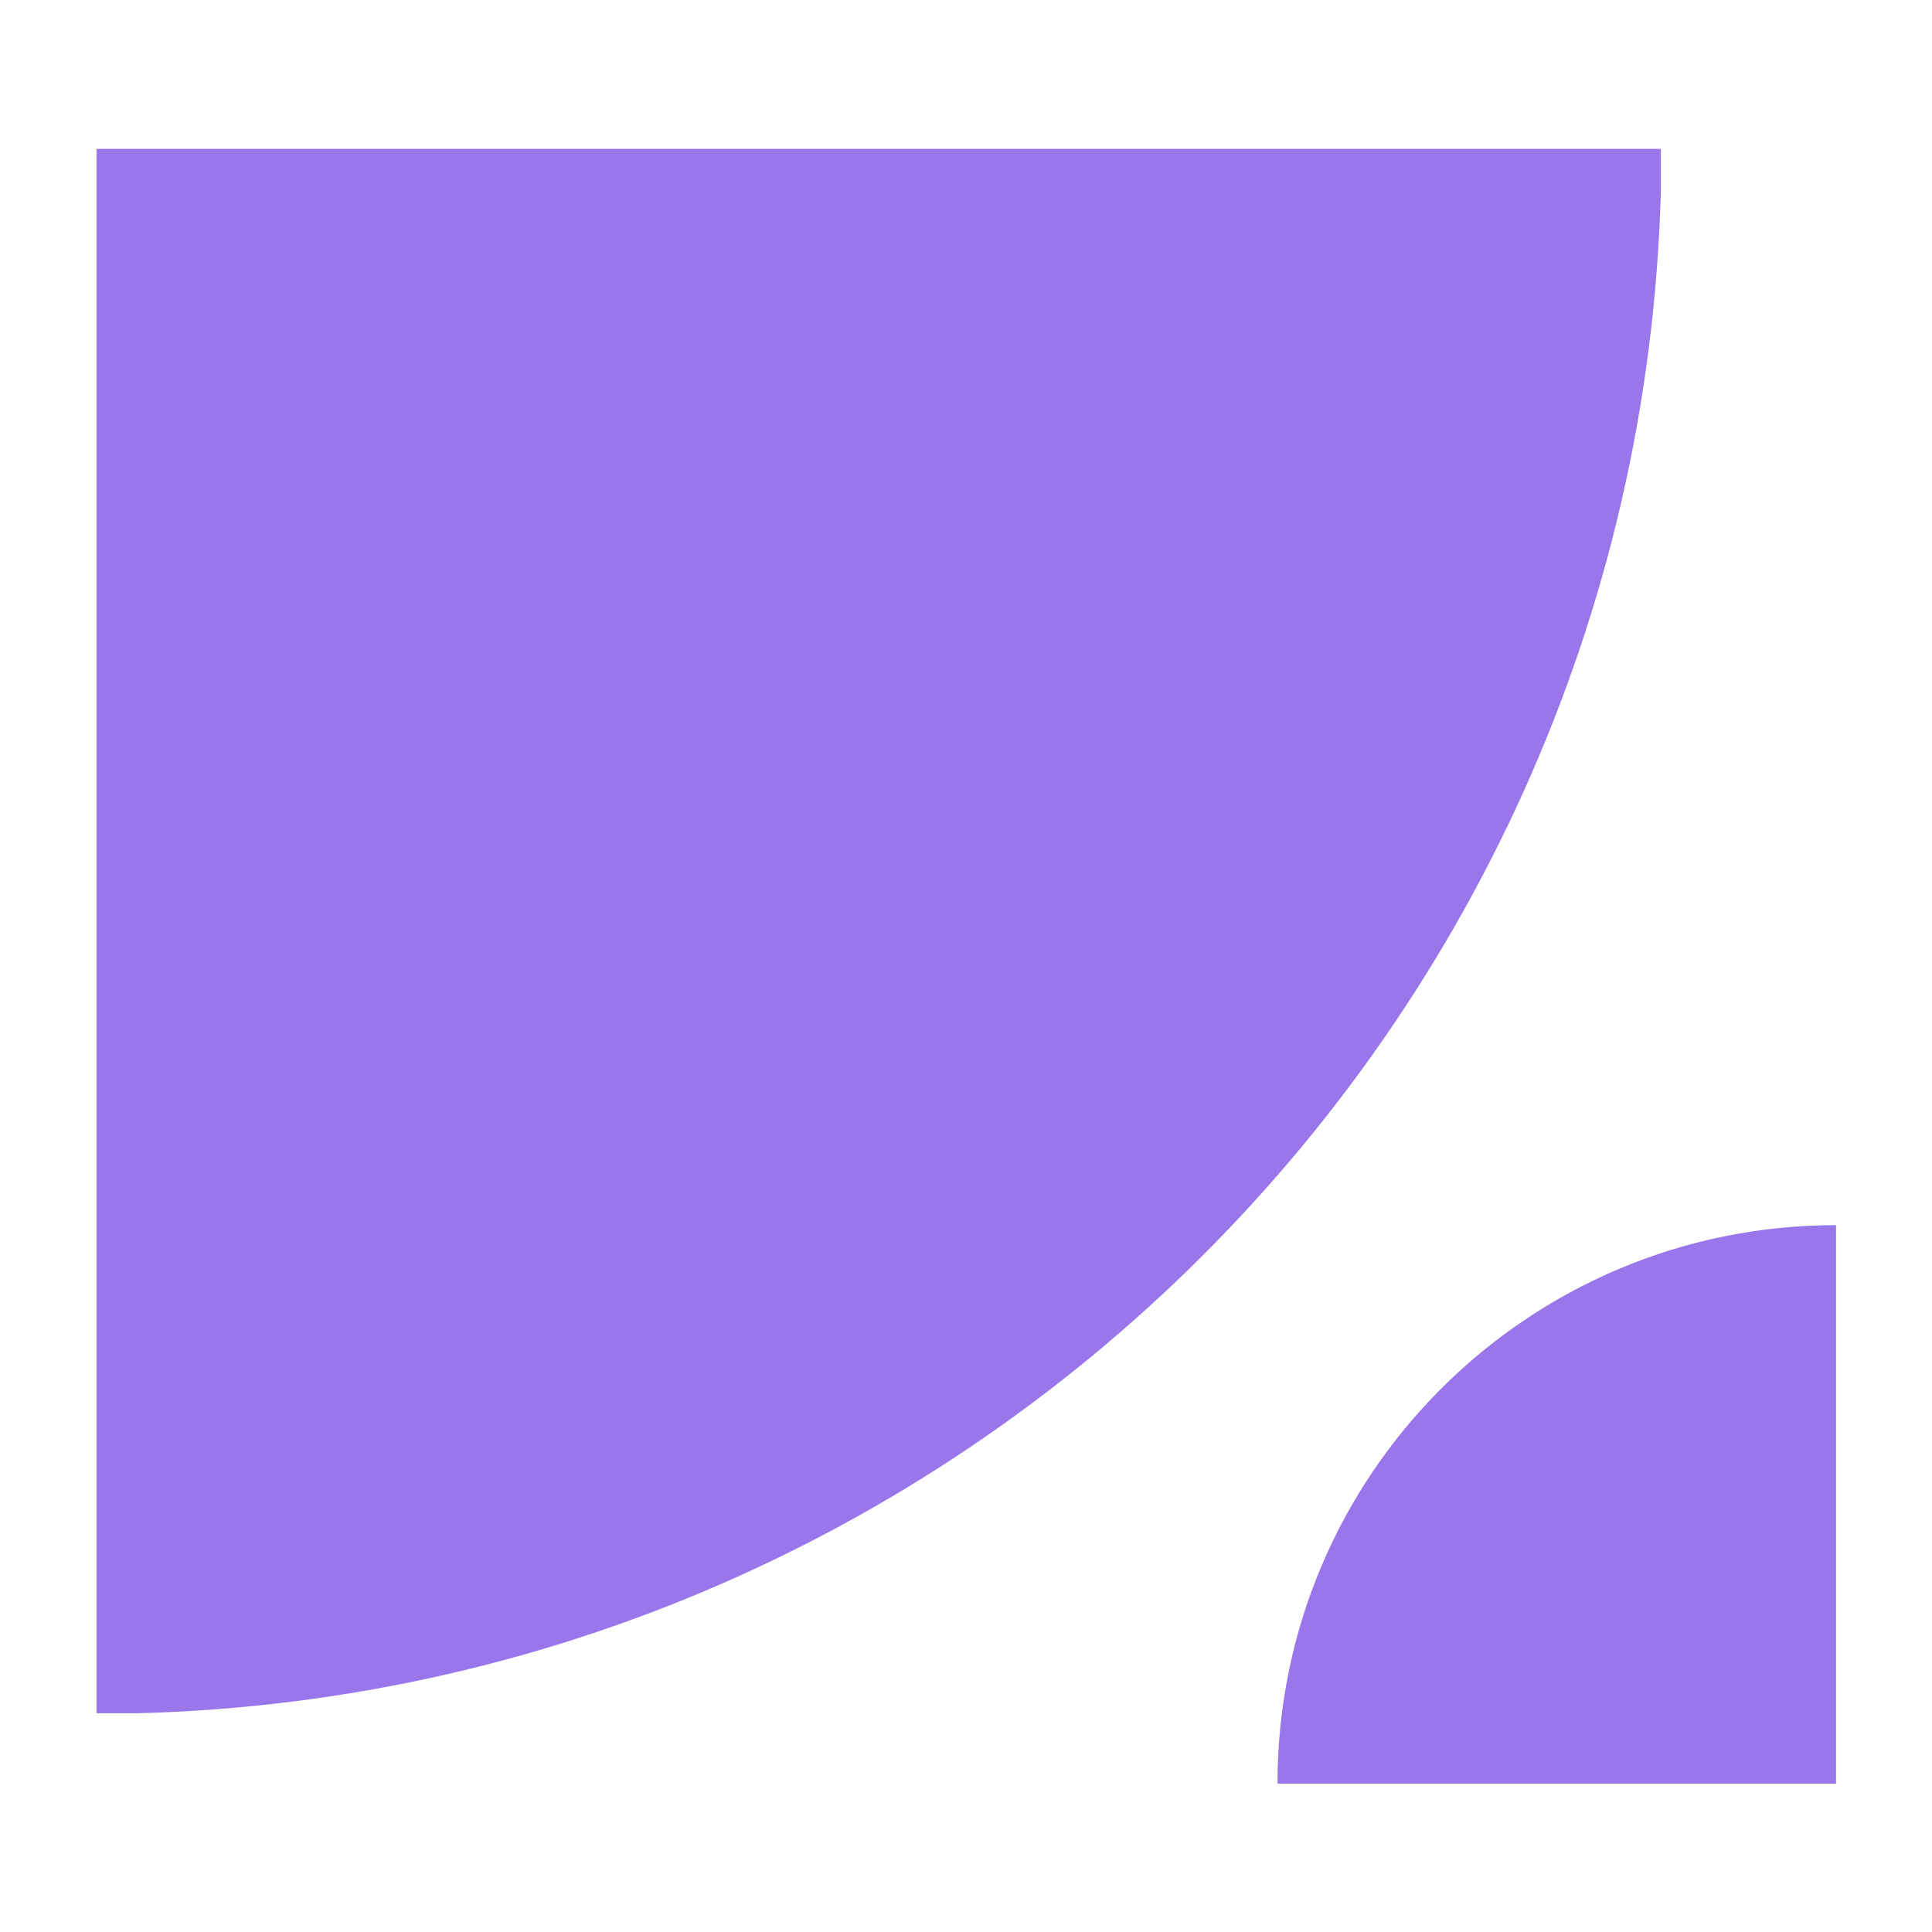 <svg xmlns="http://www.w3.org/2000/svg" xmlns:xlink="http://www.w3.org/1999/xlink" width="500" zoomAndPan="magnify" viewBox="0 0 375 375" height="500" preserveAspectRatio="xMidYMid meet" version="1.0"><defs><clipPath id="62e158e347"><path d="M 18.734 28.895 L 322.379 28.895 L 322.379 332.539 L 18.734 332.539 Z M 18.734 28.895 " clip-rule="nonzero"/></clipPath><clipPath id="b3b2ef9740"><path d="M 247.961 237.801 L 356.711 237.801 L 356.711 346.551 L 247.961 346.551 Z M 247.961 237.801 " clip-rule="nonzero"/></clipPath></defs><g clip-path="url(#62e158e347)"><path fill="#9a76eb" d="M 18.629 332.645 C 186.441 332.645 322.48 196.602 322.484 28.789 L 18.629 28.789 Z M 18.629 332.645 " fill-opacity="1" fill-rule="nonzero"/></g><g clip-path="url(#b3b2ef9740)"><path fill="#9a76eb" d="M 356.371 237.801 C 296.496 237.801 247.961 286.336 247.961 346.211 L 356.371 346.211 Z M 356.371 237.801 " fill-opacity="1" fill-rule="nonzero"/></g></svg>